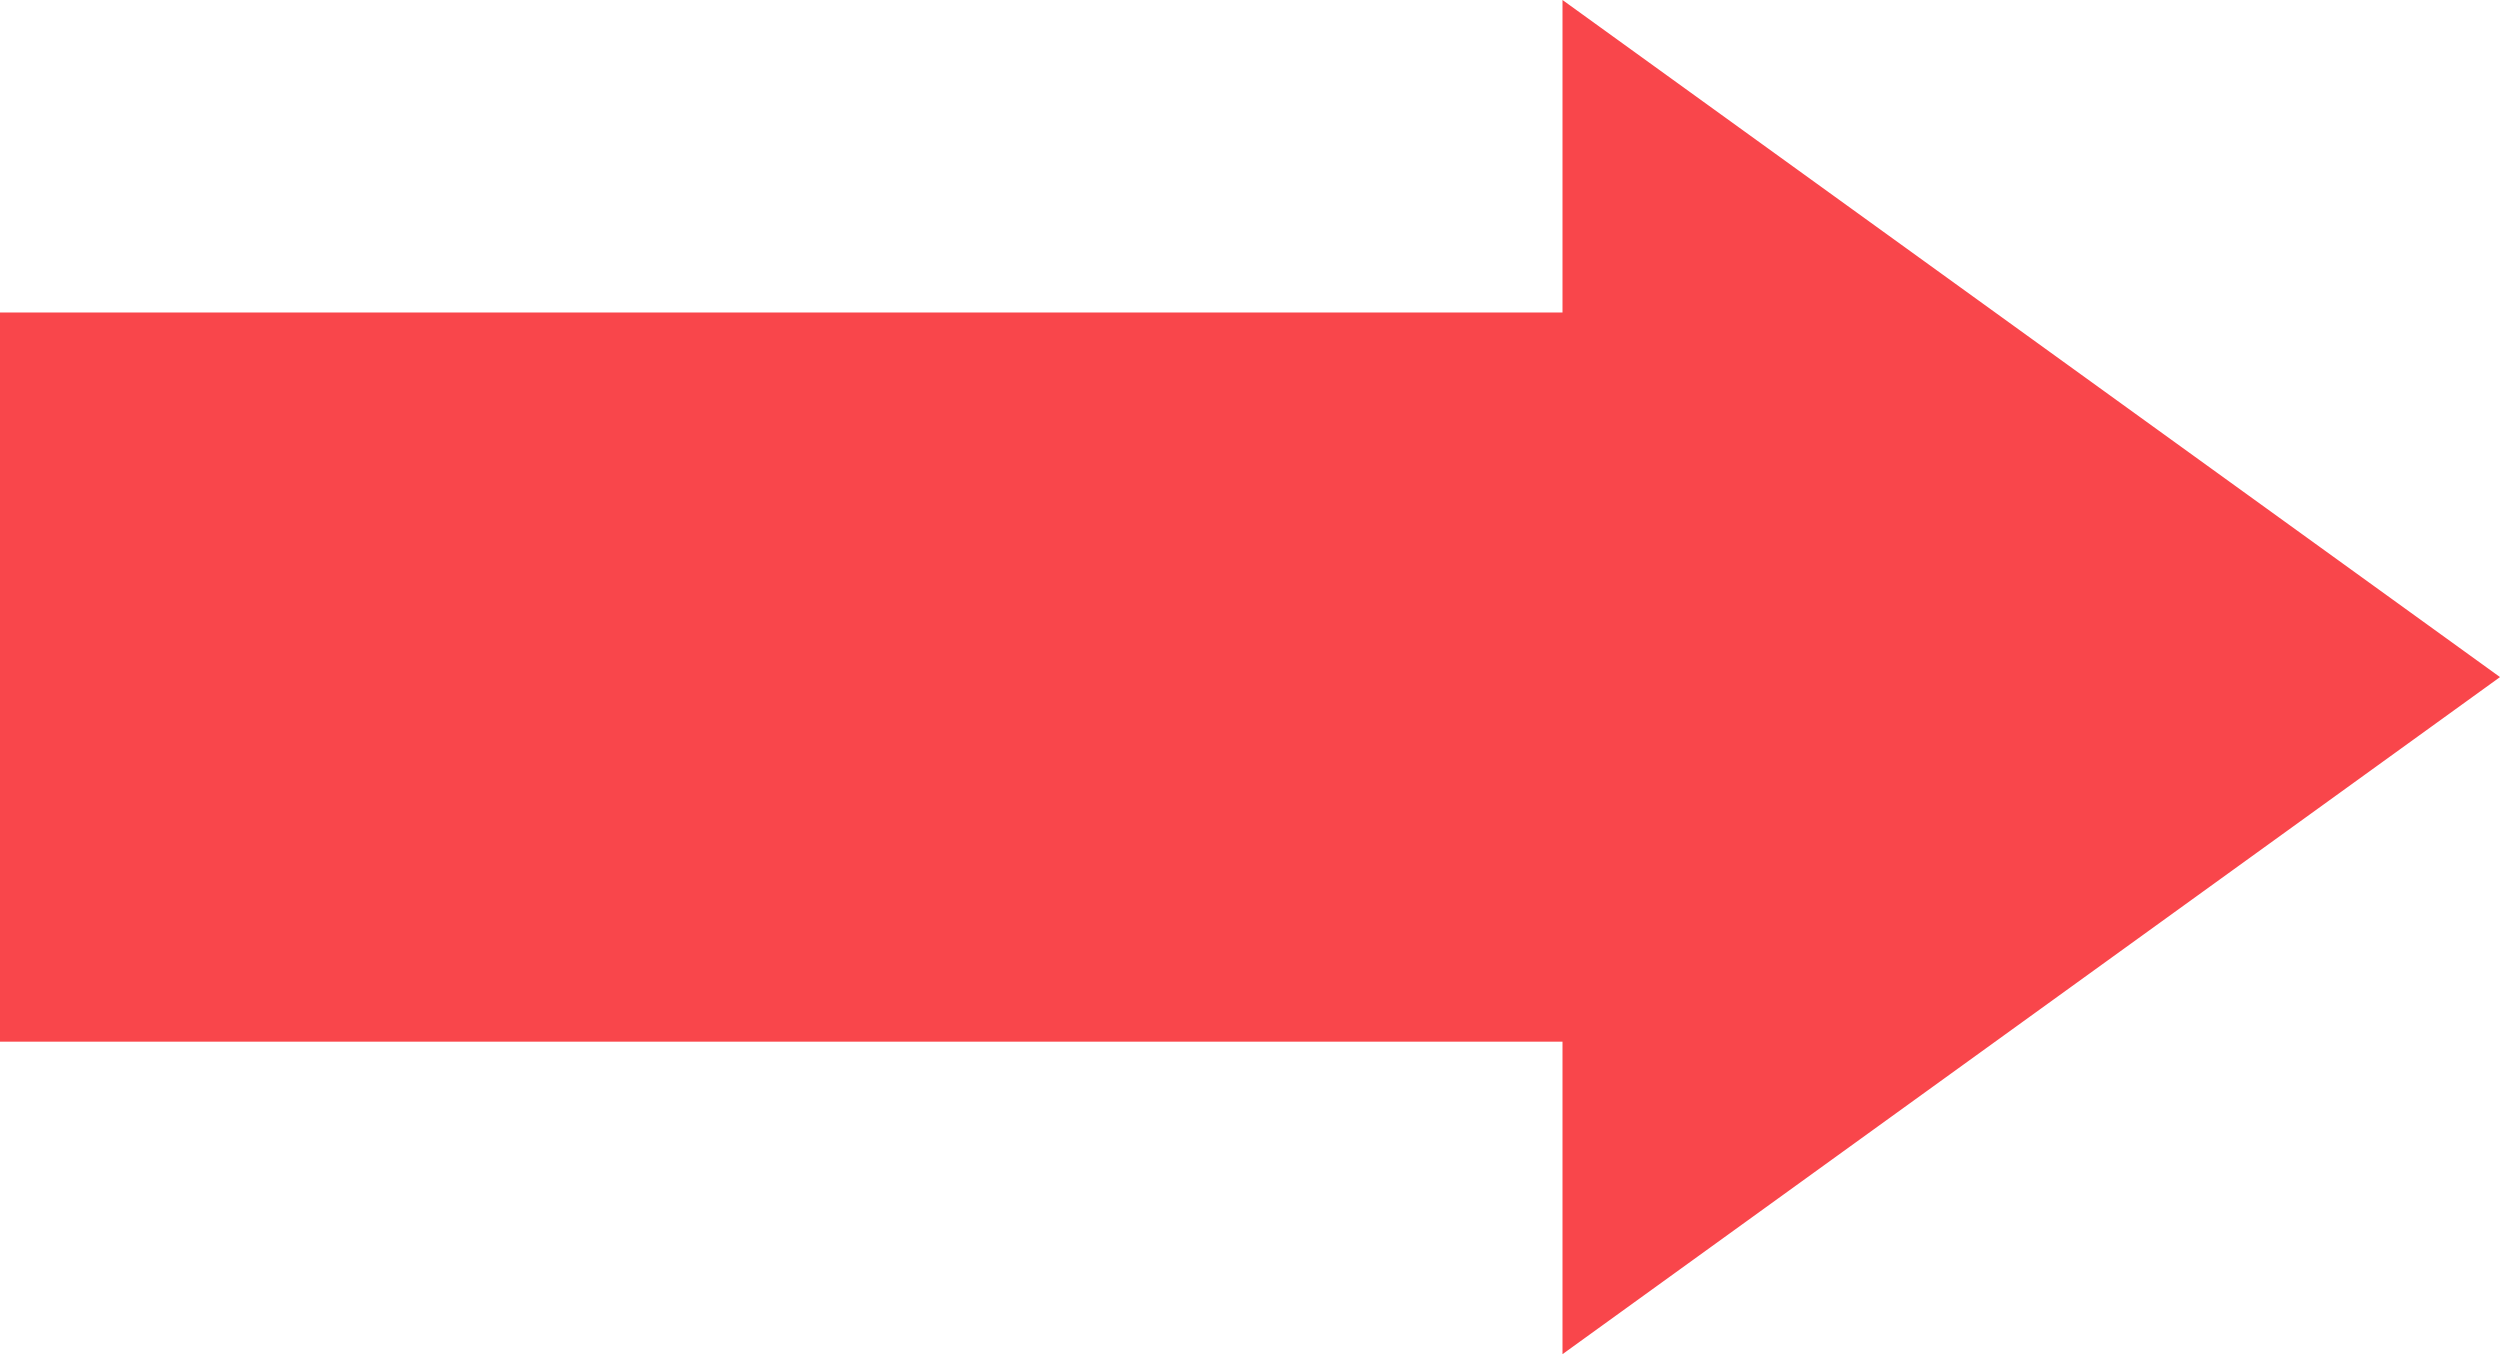<svg xmlns="http://www.w3.org/2000/svg" width="48" height="26" viewBox="0 0 48 26">
  <g id="Symbol_1_1" data-name="Symbol 1 – 1" transform="translate(-113 -19)">
    <rect id="Rectangle_Copy_4" data-name="Rectangle Copy 4" width="32" height="14" transform="translate(113 25)" fill="#f9464b"/>
    <path id="R_Copy" data-name="R Copy" d="M13,0,26,18H0Z" transform="translate(161 19) rotate(90)" fill="#f9464b"/>
  </g>
</svg>

